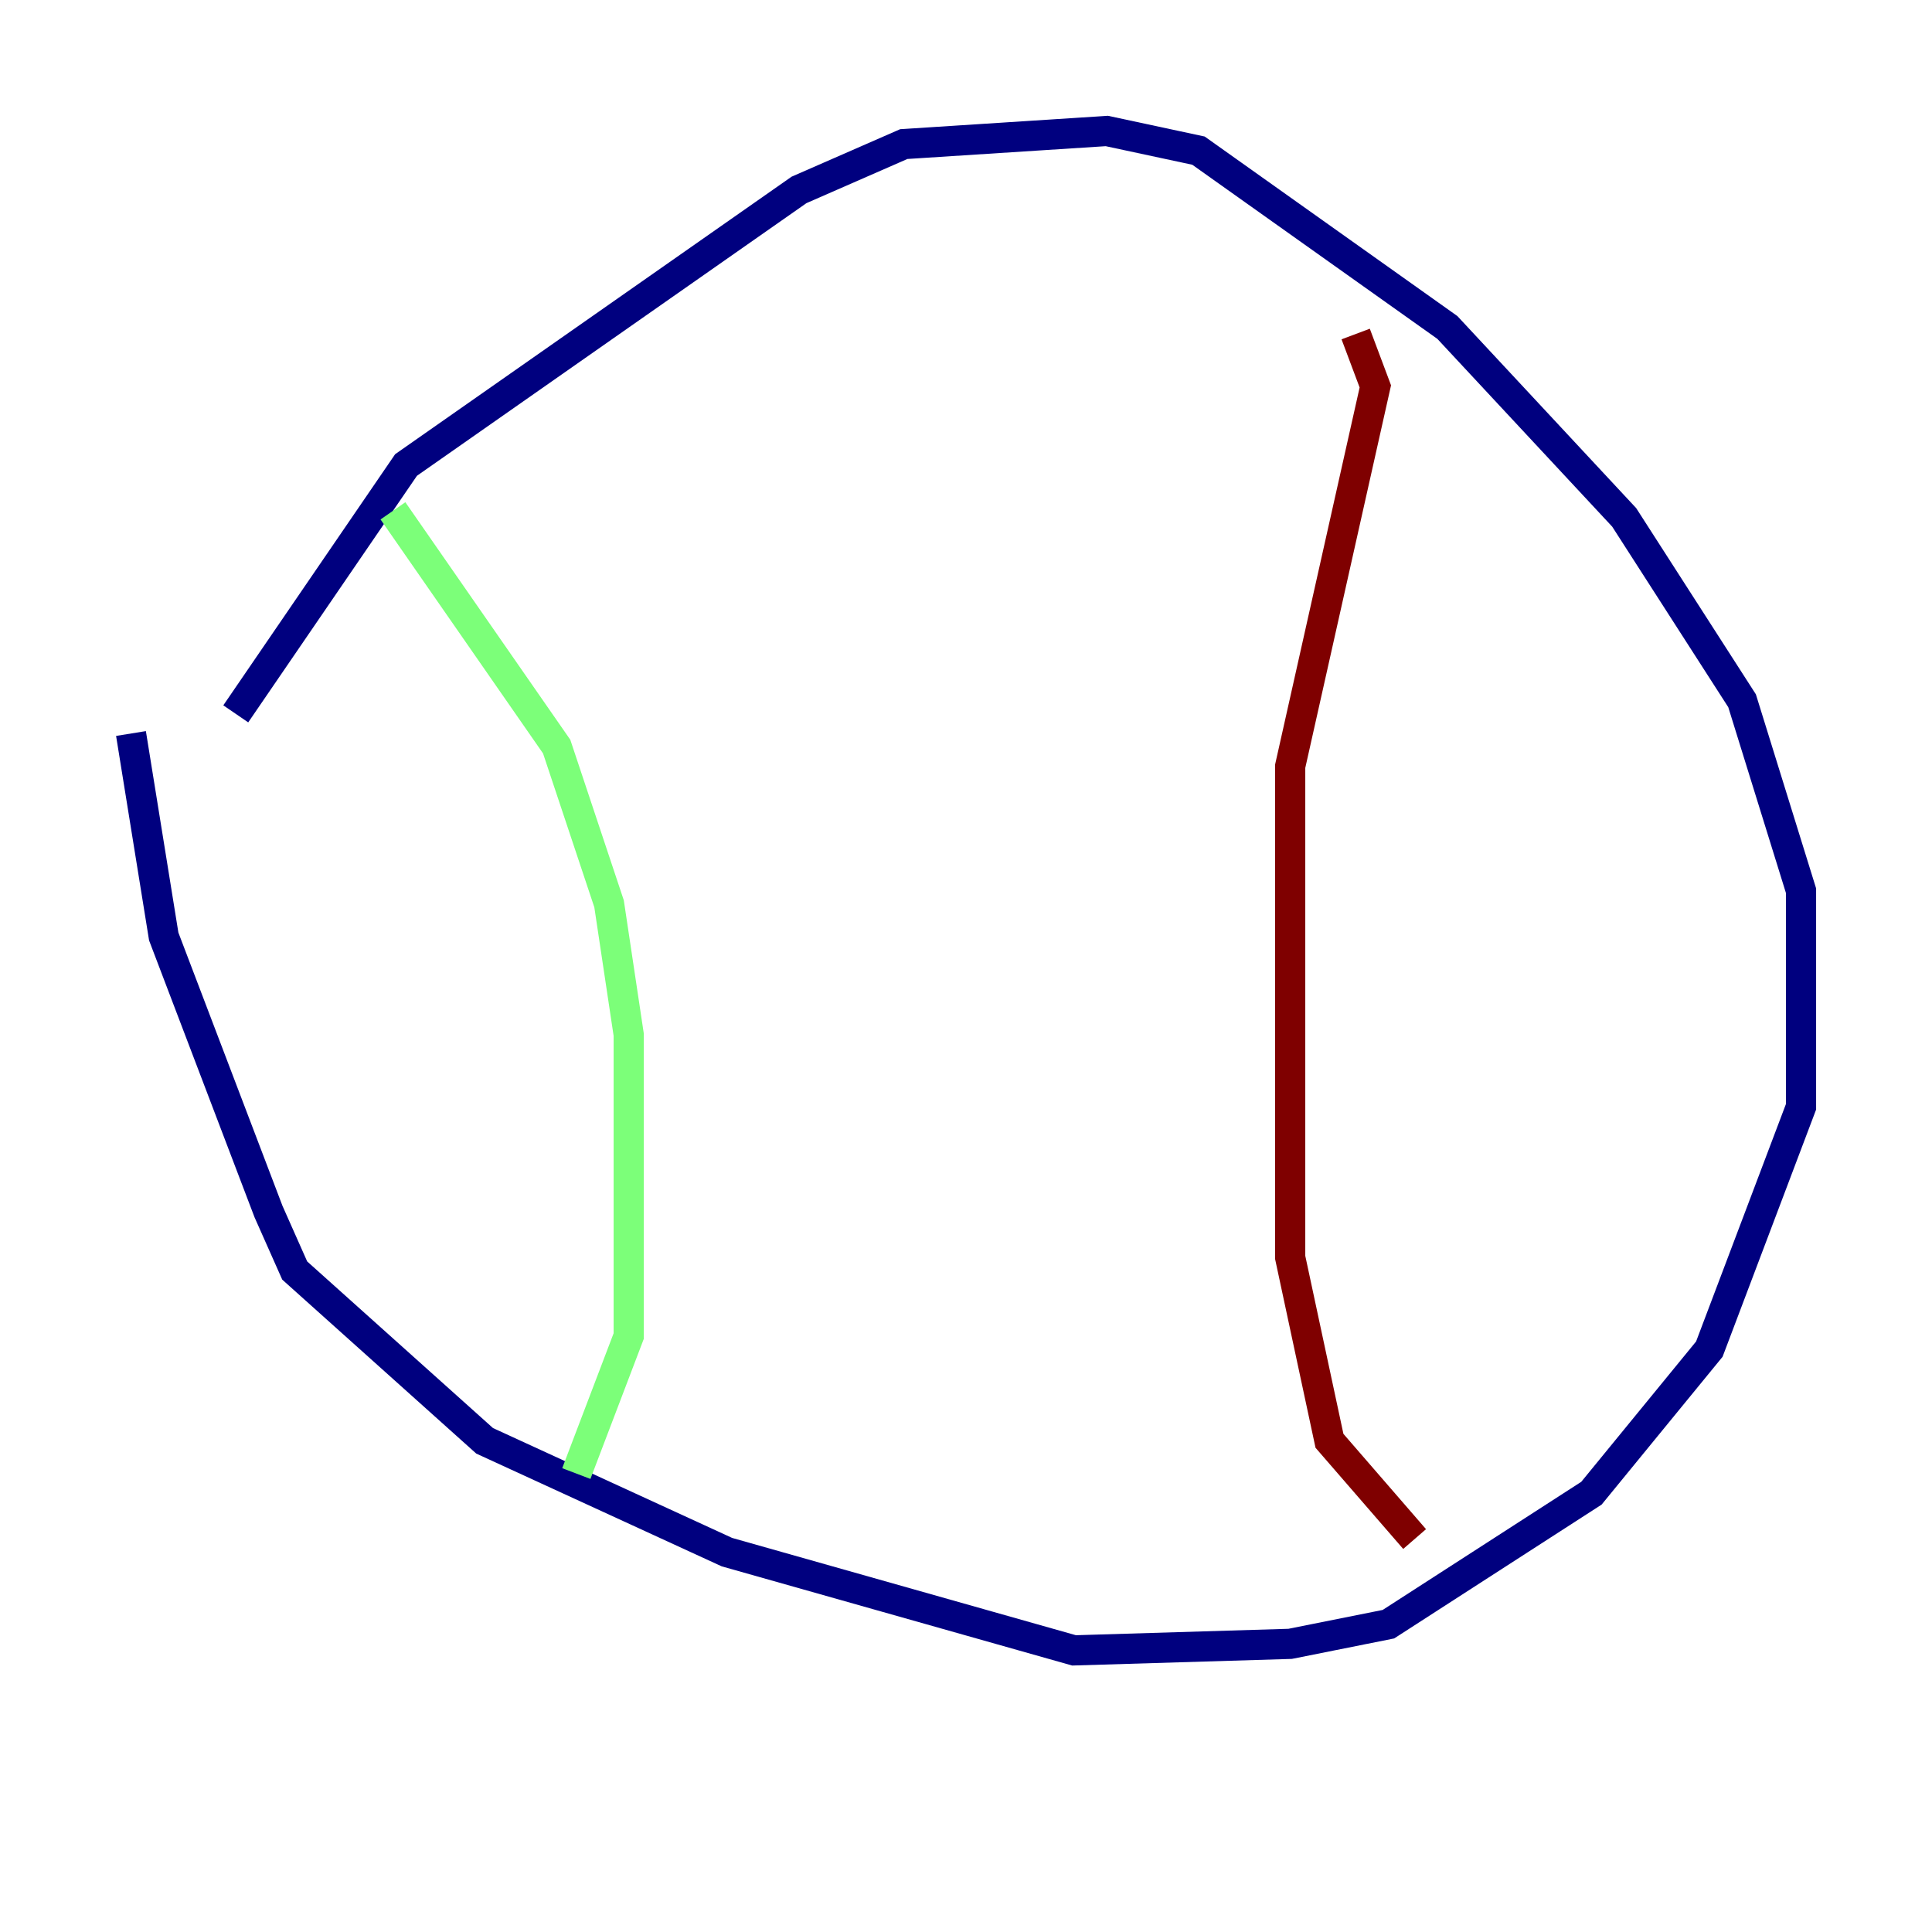 <?xml version="1.0" encoding="utf-8" ?>
<svg baseProfile="tiny" height="128" version="1.2" viewBox="0,0,128,128" width="128" xmlns="http://www.w3.org/2000/svg" xmlns:ev="http://www.w3.org/2001/xml-events" xmlns:xlink="http://www.w3.org/1999/xlink"><defs /><polyline fill="none" points="15.62,47.295 26.902,30.807 52.936,12.583 59.878,9.546 73.329,8.678 79.403,9.98 95.891,21.695 107.607,34.278 115.417,46.427 119.322,59.01 119.322,73.329 113.248,89.383 105.437,98.929 91.986,107.607 85.478,108.909 71.159,109.342 48.163,102.834 32.108,95.458 19.525,84.176 17.79,80.271 10.848,62.047 8.678,48.597" stroke="#00007f" stroke-width="2" /><polyline fill="none" points="26.034,33.844 36.881,49.464 40.352,59.878 41.654,68.556 41.654,88.515 38.183,97.627" stroke="#7cff79" stroke-width="2" /><polyline fill="none" points="89.817,22.129 91.119,25.6 85.478,50.766 85.478,83.308 88.081,95.458 93.722,101.966" stroke="#7f0000" stroke-width="2" /></svg>